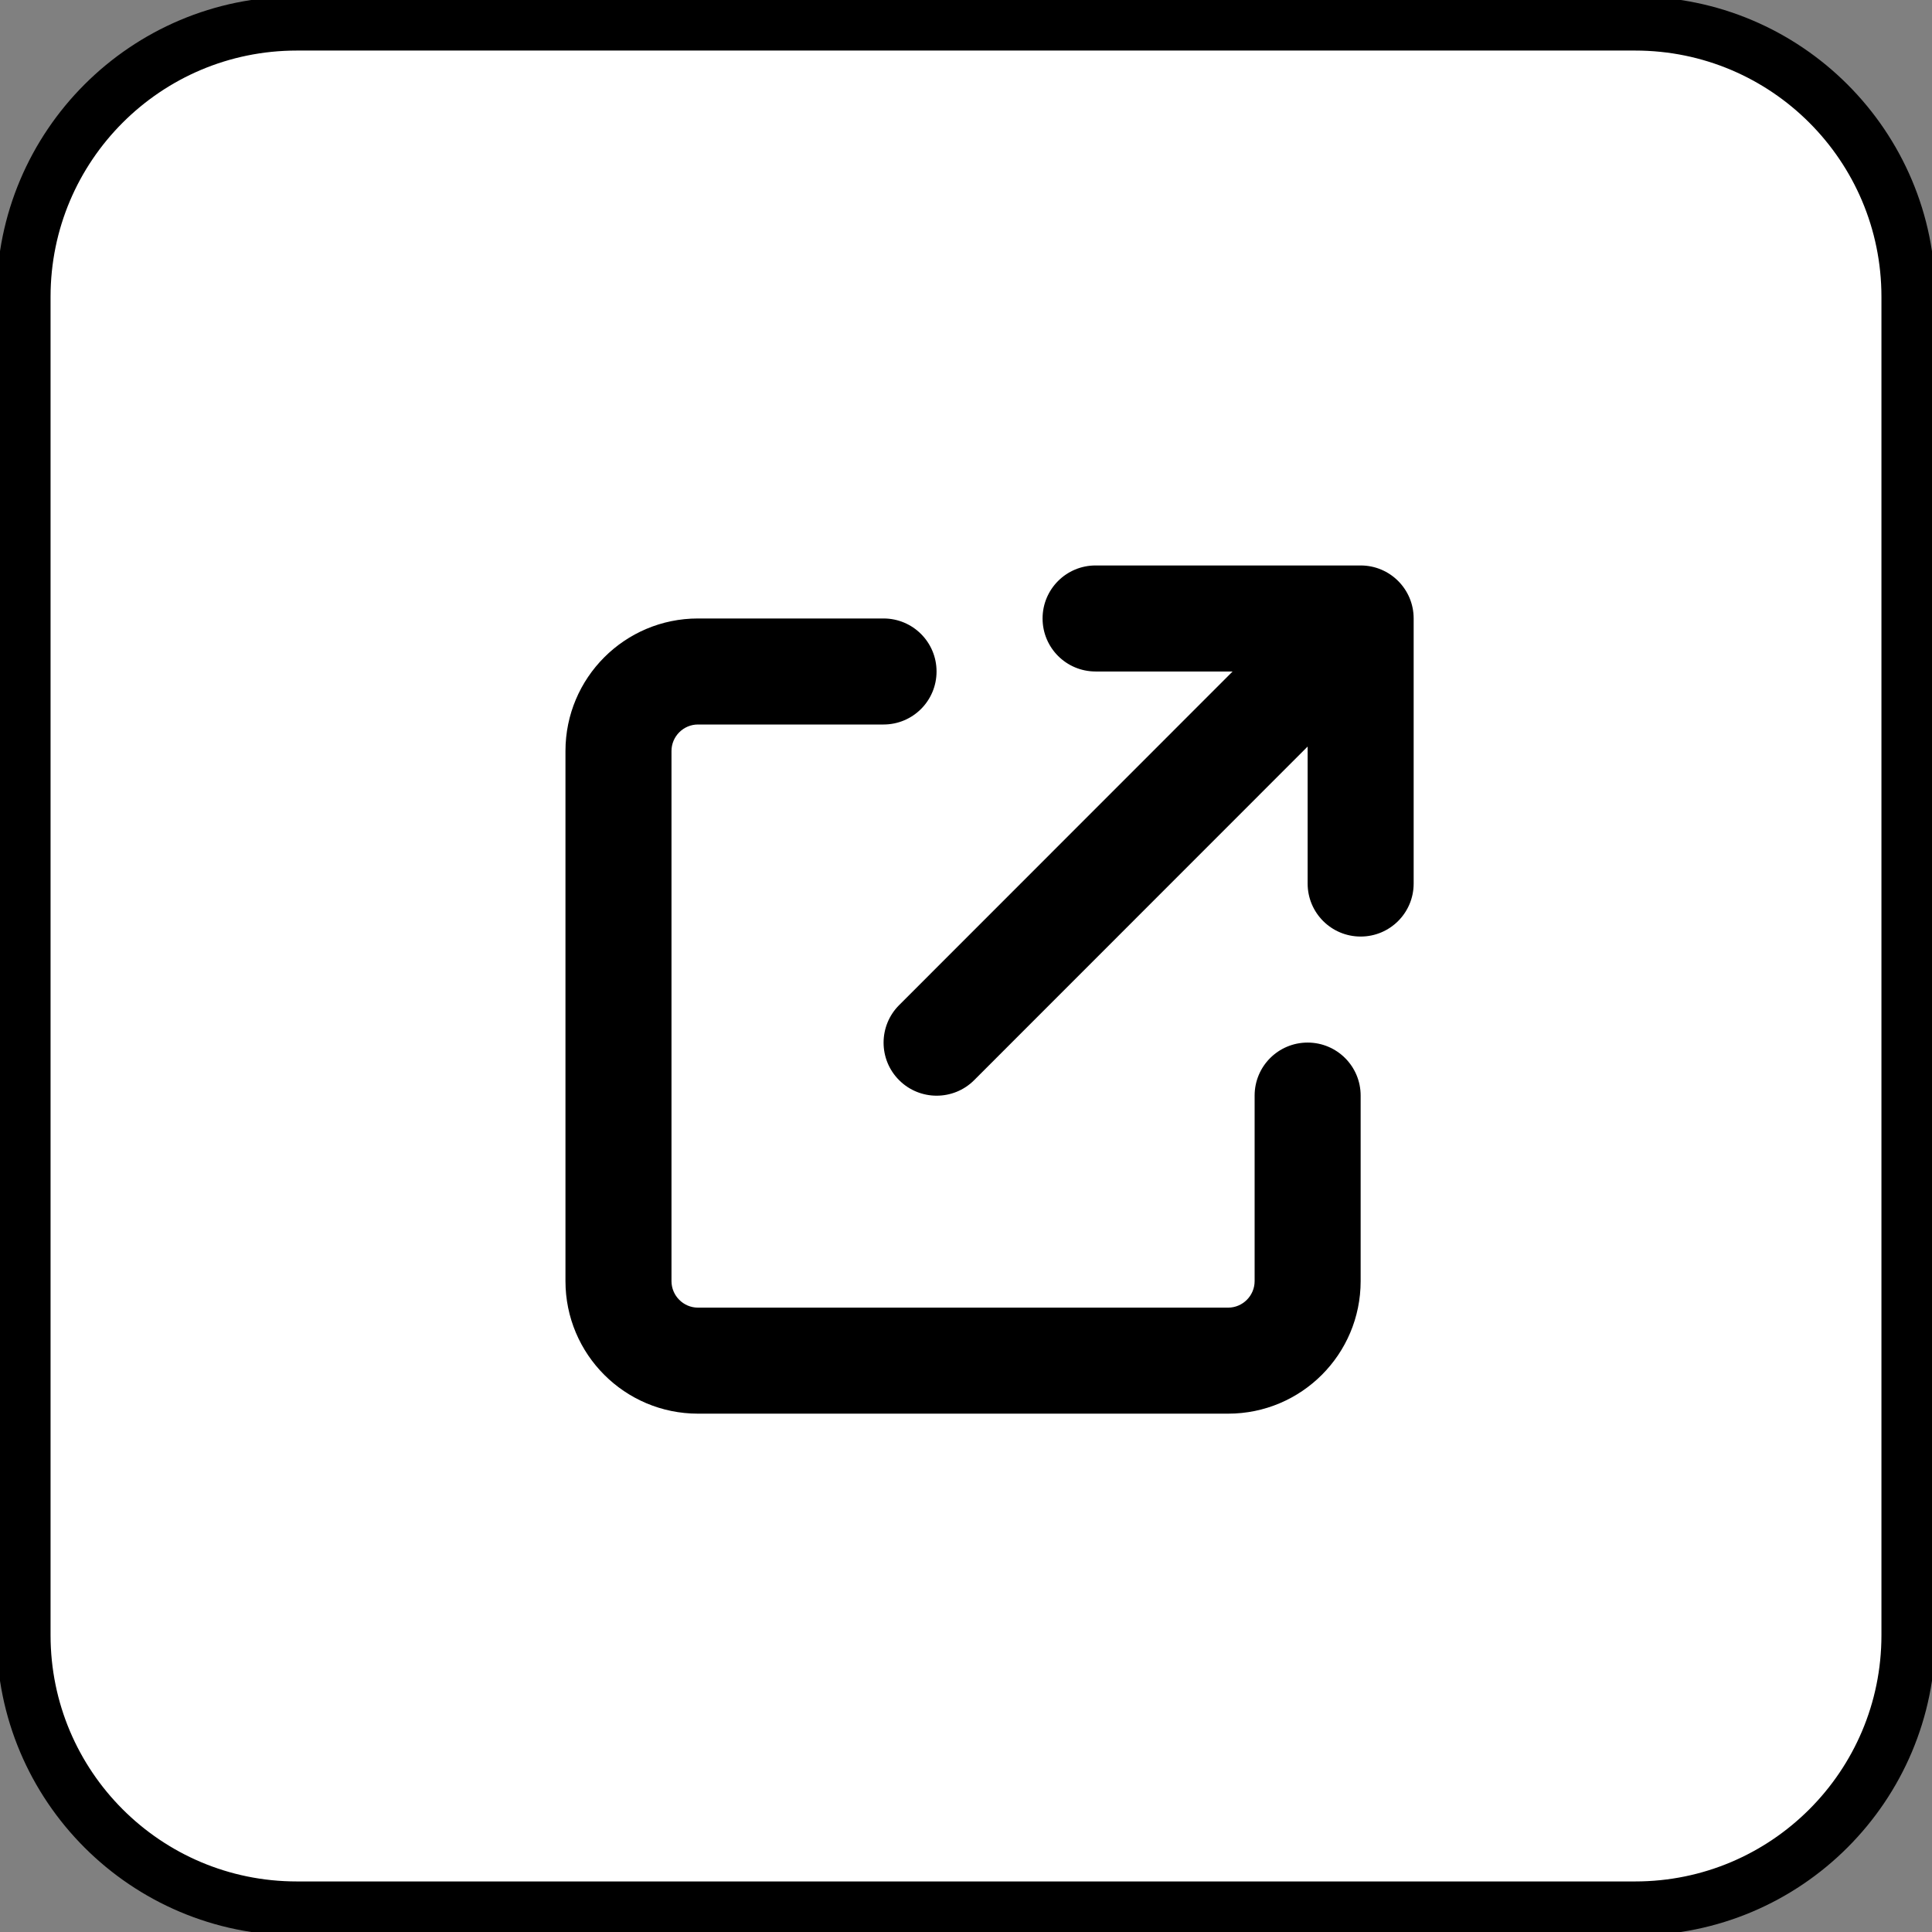 <svg width="41" height="41" xmlns="http://www.w3.org/2000/svg" xmlns:xlink="http://www.w3.org/1999/xlink" xml:space="preserve" overflow="hidden"><rect width="100%" height="100%" fill="#808080" stroke="none"/><g transform="translate(-151 -144)"><path d="M151.5 150.298C151.5 147.096 154.096 144.5 157.298 144.5L185.702 144.5C188.904 144.5 191.5 147.096 191.5 150.298L191.5 178.702C191.5 181.904 188.904 184.5 185.702 184.5L157.298 184.5C154.096 184.5 151.5 181.904 151.5 178.702Z" stroke="#000000" stroke-width="1.146" stroke-miterlimit="8" fill="#FFFFFF" fill-rule="evenodd"/><g><g><g><path d="M174.25 156C173.628 156 173.125 156.503 173.125 157.125 173.125 157.747 173.628 158.25 174.25 158.25L177.158 158.25 170.081 165.33C169.641 165.77 169.641 166.484 170.081 166.923 170.52 167.362 171.234 167.362 171.673 166.923L178.75 159.843 178.75 162.75C178.75 163.372 179.253 163.875 179.875 163.875 180.497 163.875 181 163.372 181 162.75L181 157.125C181 156.503 180.497 156 179.875 156L174.25 156ZM165.812 157.125C164.259 157.125 163 158.384 163 159.938L163 171.187C163 172.741 164.259 174 165.812 174L177.063 174C178.617 174 179.875 172.741 179.875 171.187L179.875 167.25C179.875 166.628 179.372 166.125 178.75 166.125 178.128 166.125 177.625 166.628 177.625 167.25L177.625 171.187C177.625 171.497 177.372 171.75 177.063 171.75L165.812 171.75C165.503 171.75 165.25 171.497 165.25 171.187L165.25 159.938C165.25 159.628 165.503 159.375 165.812 159.375L169.75 159.375C170.372 159.375 170.875 158.872 170.875 158.25 170.875 157.628 170.372 157.125 169.75 157.125L165.812 157.125Z"/></g></g></g></g></svg>